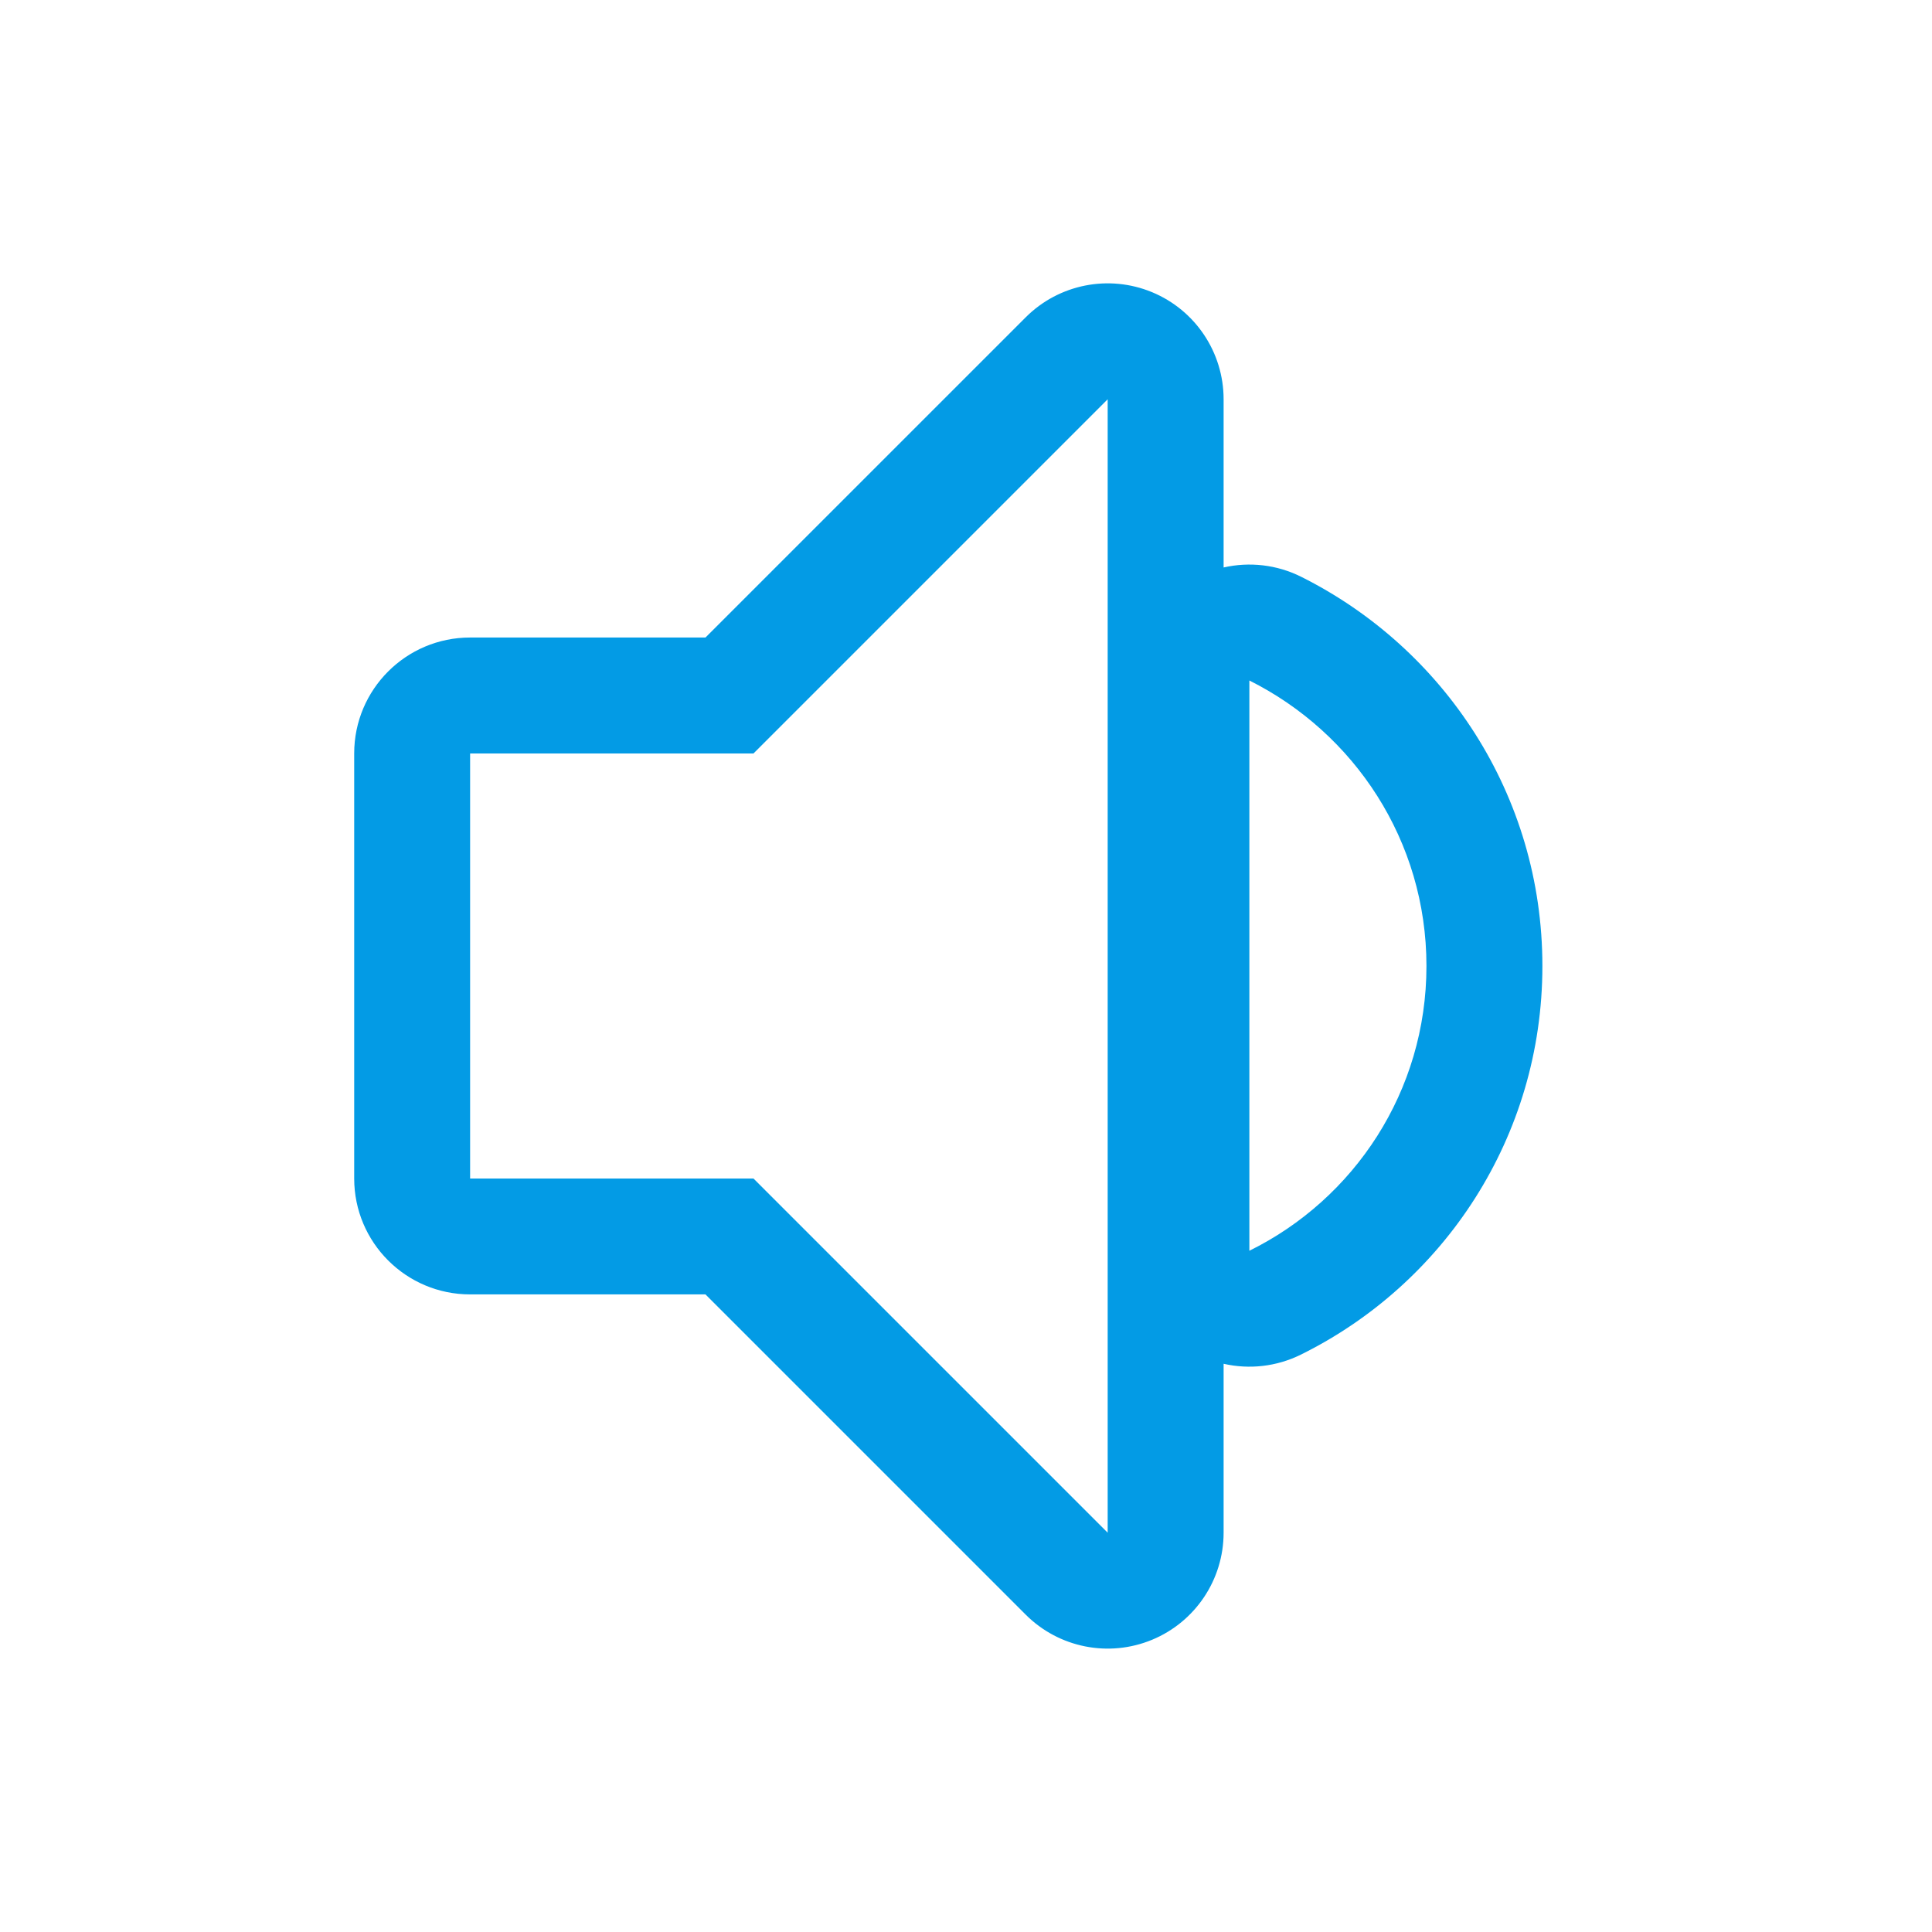 <svg version="1.1" xmlns="http://www.w3.org/2000/svg" xmlns:xlink="http://www.w3.org/1999/xlink" viewBox="0,0,1024,1024">
	<!-- Color names: teamapps-color-1 -->
	<desc>volume_down icon - Licensed under Apache License v2.0 (http://www.apache.org/licenses/LICENSE-2.0) - Created with Iconfu.com - Derivative work of Material icons (Copyright Google Inc.)</desc>
	<g fill="none" fill-rule="nonzero" style="mix-blend-mode: normal">
		<g color="#039be5" class="teamapps-color-1">
			<path d="M543.65,168.18c17.57,-17.57 44,-22.83 66.96,-13.32c22.96,9.51 37.93,31.91 37.93,56.76v89.15c13.68,-3.12 28.22,-1.51 41.13,4.95c75.38,37.68 127.83,115.43 127.83,206.27c0,90.78 -52.42,168.7 -128.12,206.04c-12.84,6.33 -27.27,7.89 -40.84,4.8v89.53c0,24.85 -14.97,47.25 -37.93,56.76c-22.96,9.51 -49.38,4.25 -66.96,-13.32l-169.74,-169.74h-124.74c-33.93,0 -61.44,-27.51 -61.44,-61.44v-225.28c0,-33.93 27.51,-61.44 61.44,-61.44h124.74zM249.17,399.36v225.28h150.19l187.73,187.73v-600.74l-187.73,187.73zM756.05,512c0,-66.46 -38.29,-123.53 -93.86,-151.32v302.25c55.57,-27.41 93.86,-84.48 93.86,-150.94z" fill="currentColor"/>
		</g>
	</g>
</svg>